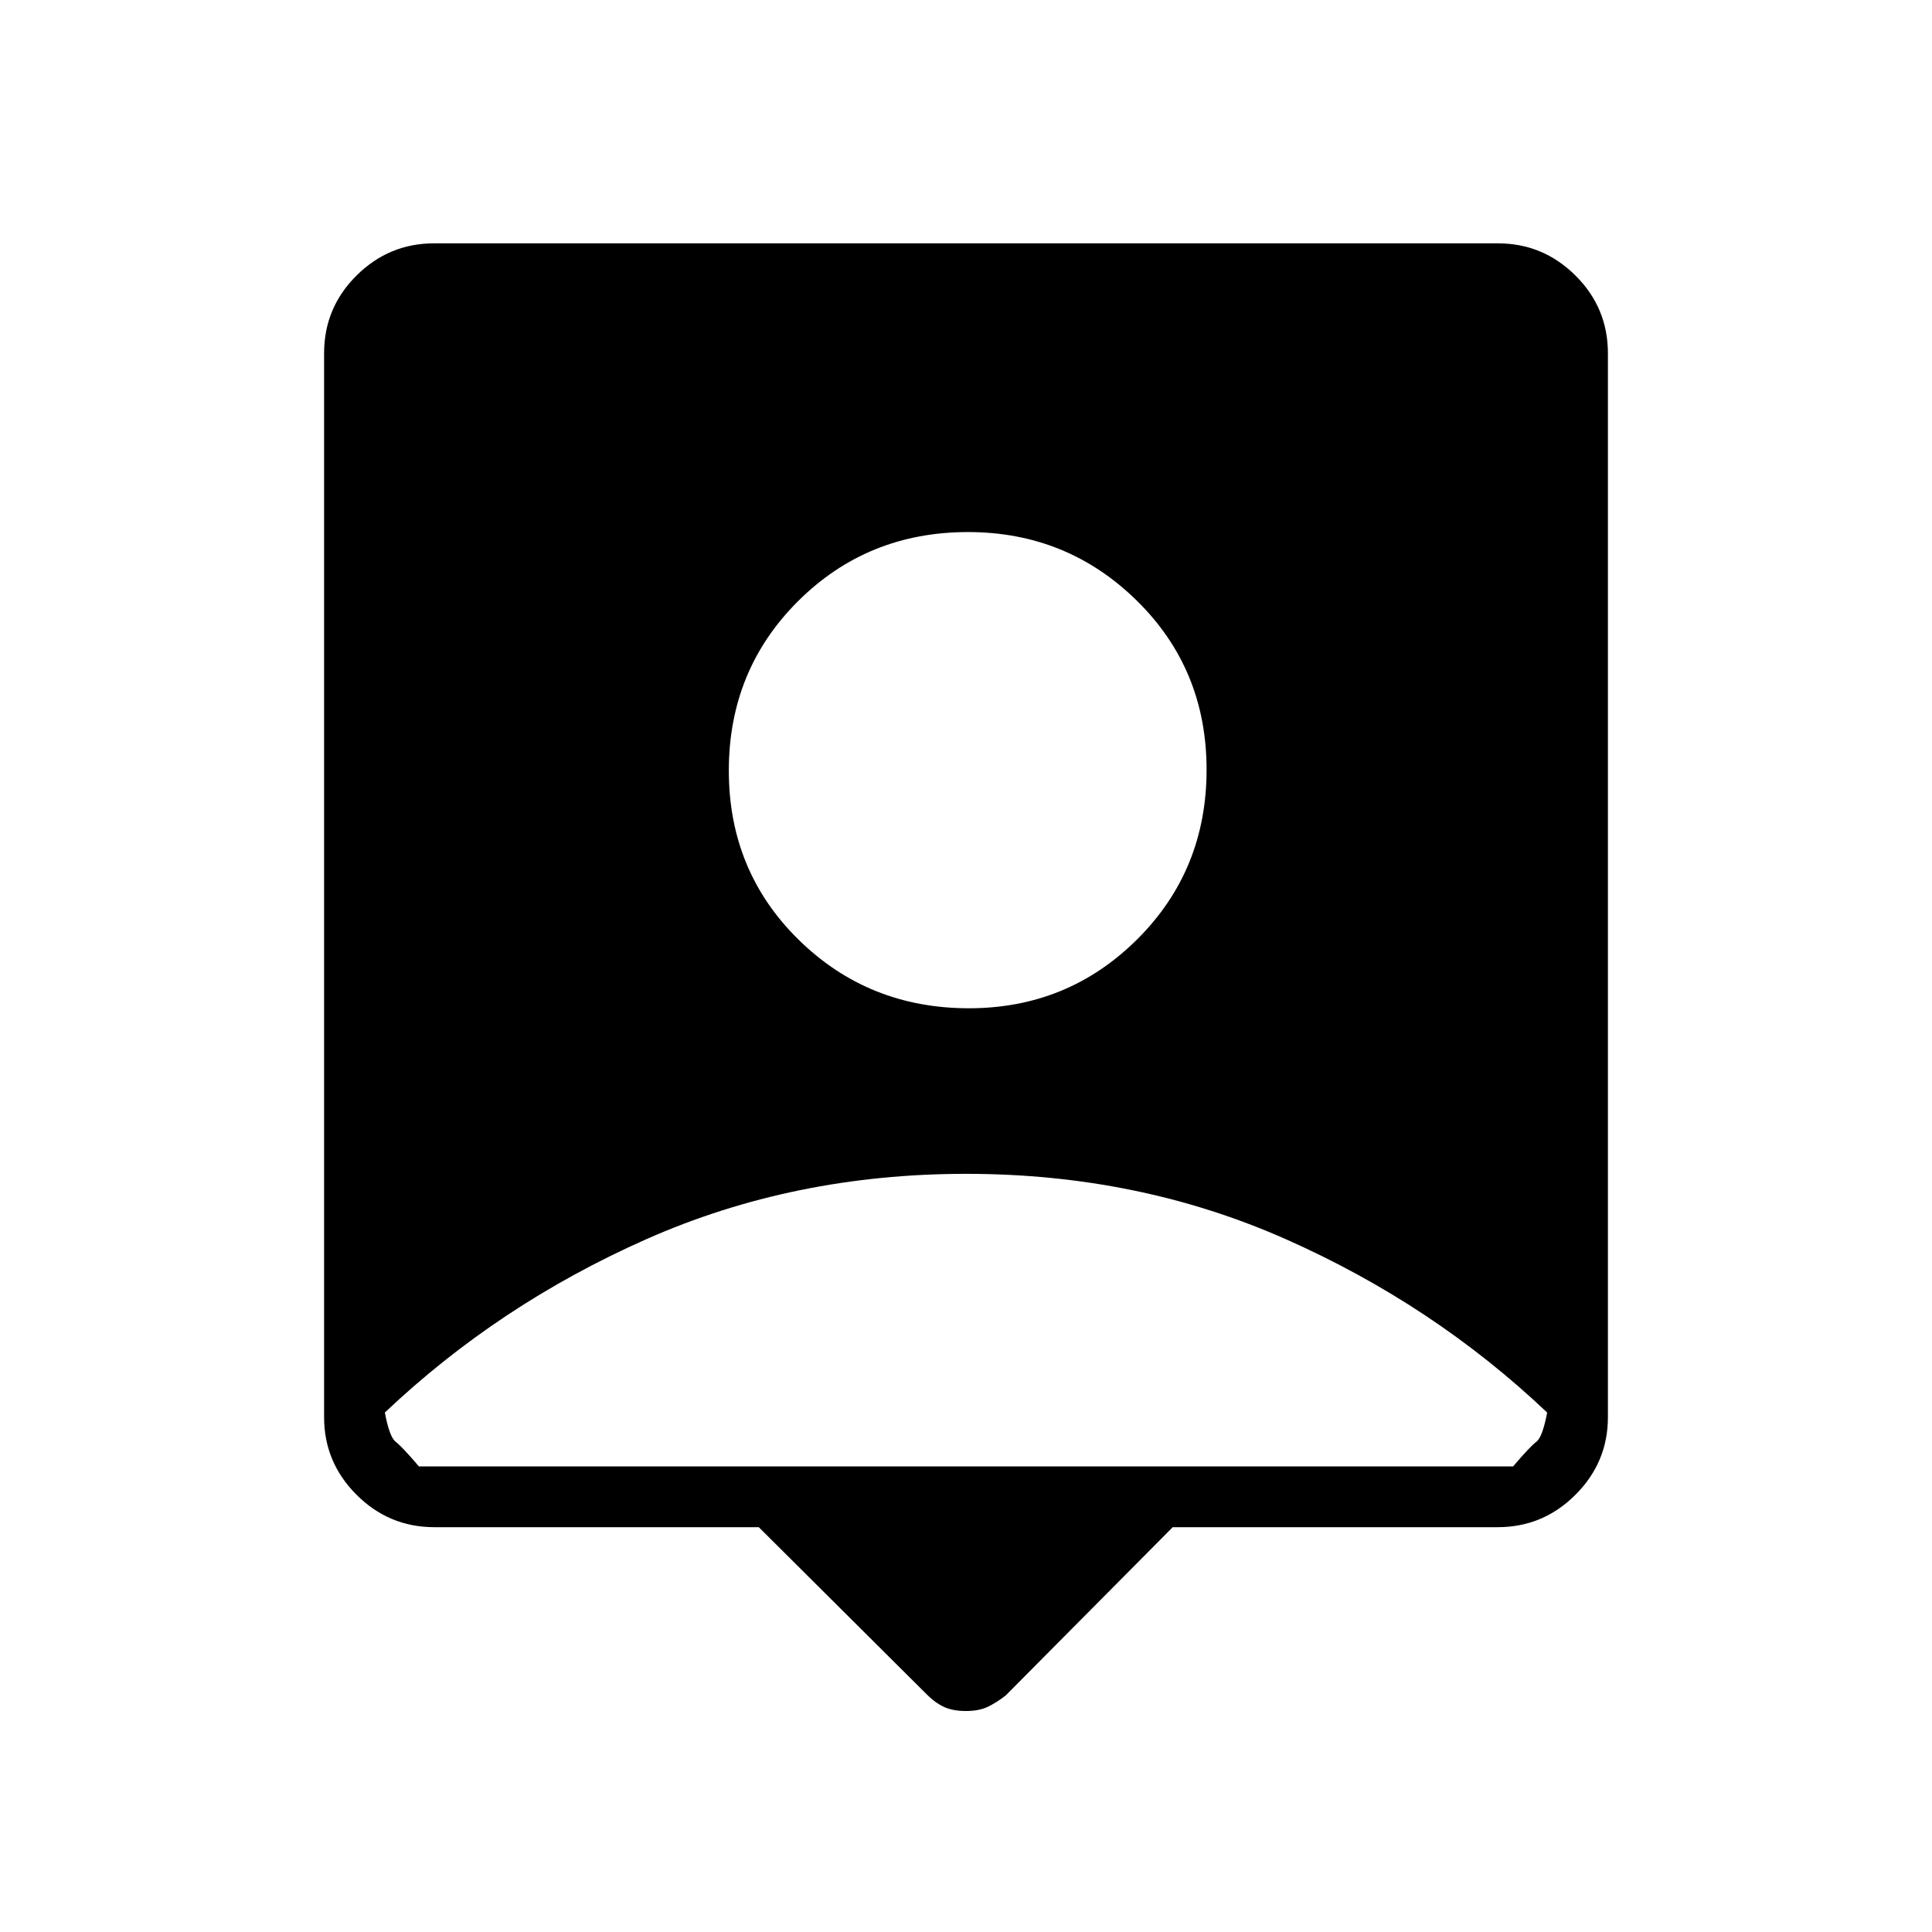 <svg xmlns="http://www.w3.org/2000/svg" height="48" viewBox="0 -960 960 960" width="48"><path d="M377.04-201.15H215.85q-22.59 0-38.7-16.12-16.11-16.11-16.11-38.51v-528.67q0-22.63 16.11-38.63 16.11-16 38.51-16h528.68q22.4 0 38.51 16t16.11 38.63v528.67q0 22.4-16.11 38.51-16.11 16.12-38.7 16.12H582.72l-82.99 83.61q-4.81 3.73-9.08 5.73-4.27 2-10.75 2t-10.86-2.04q-4.38-2.04-8.2-5.88l-83.8-83.42ZM481.46-459q49.19 0 83.64-34.29 34.44-34.29 34.44-84.25t-34.68-84.02q-34.67-34.06-83.86-34.06-49.96 0-84.4 34.29-34.45 34.29-34.45 84.25t34.68 84.02Q431.5-459 481.46-459ZM208.15-231.35h543.7q8.46-9.92 11.53-12.23 3.08-2.3 5.39-14.54-56.52-53.62-129.8-86.11-73.28-32.5-158.91-32.5-85.64 0-158.96 32.5-73.32 32.49-129.87 86.11 2.31 12.24 5.39 14.54 3.07 2.31 11.53 12.23Z"/></svg>